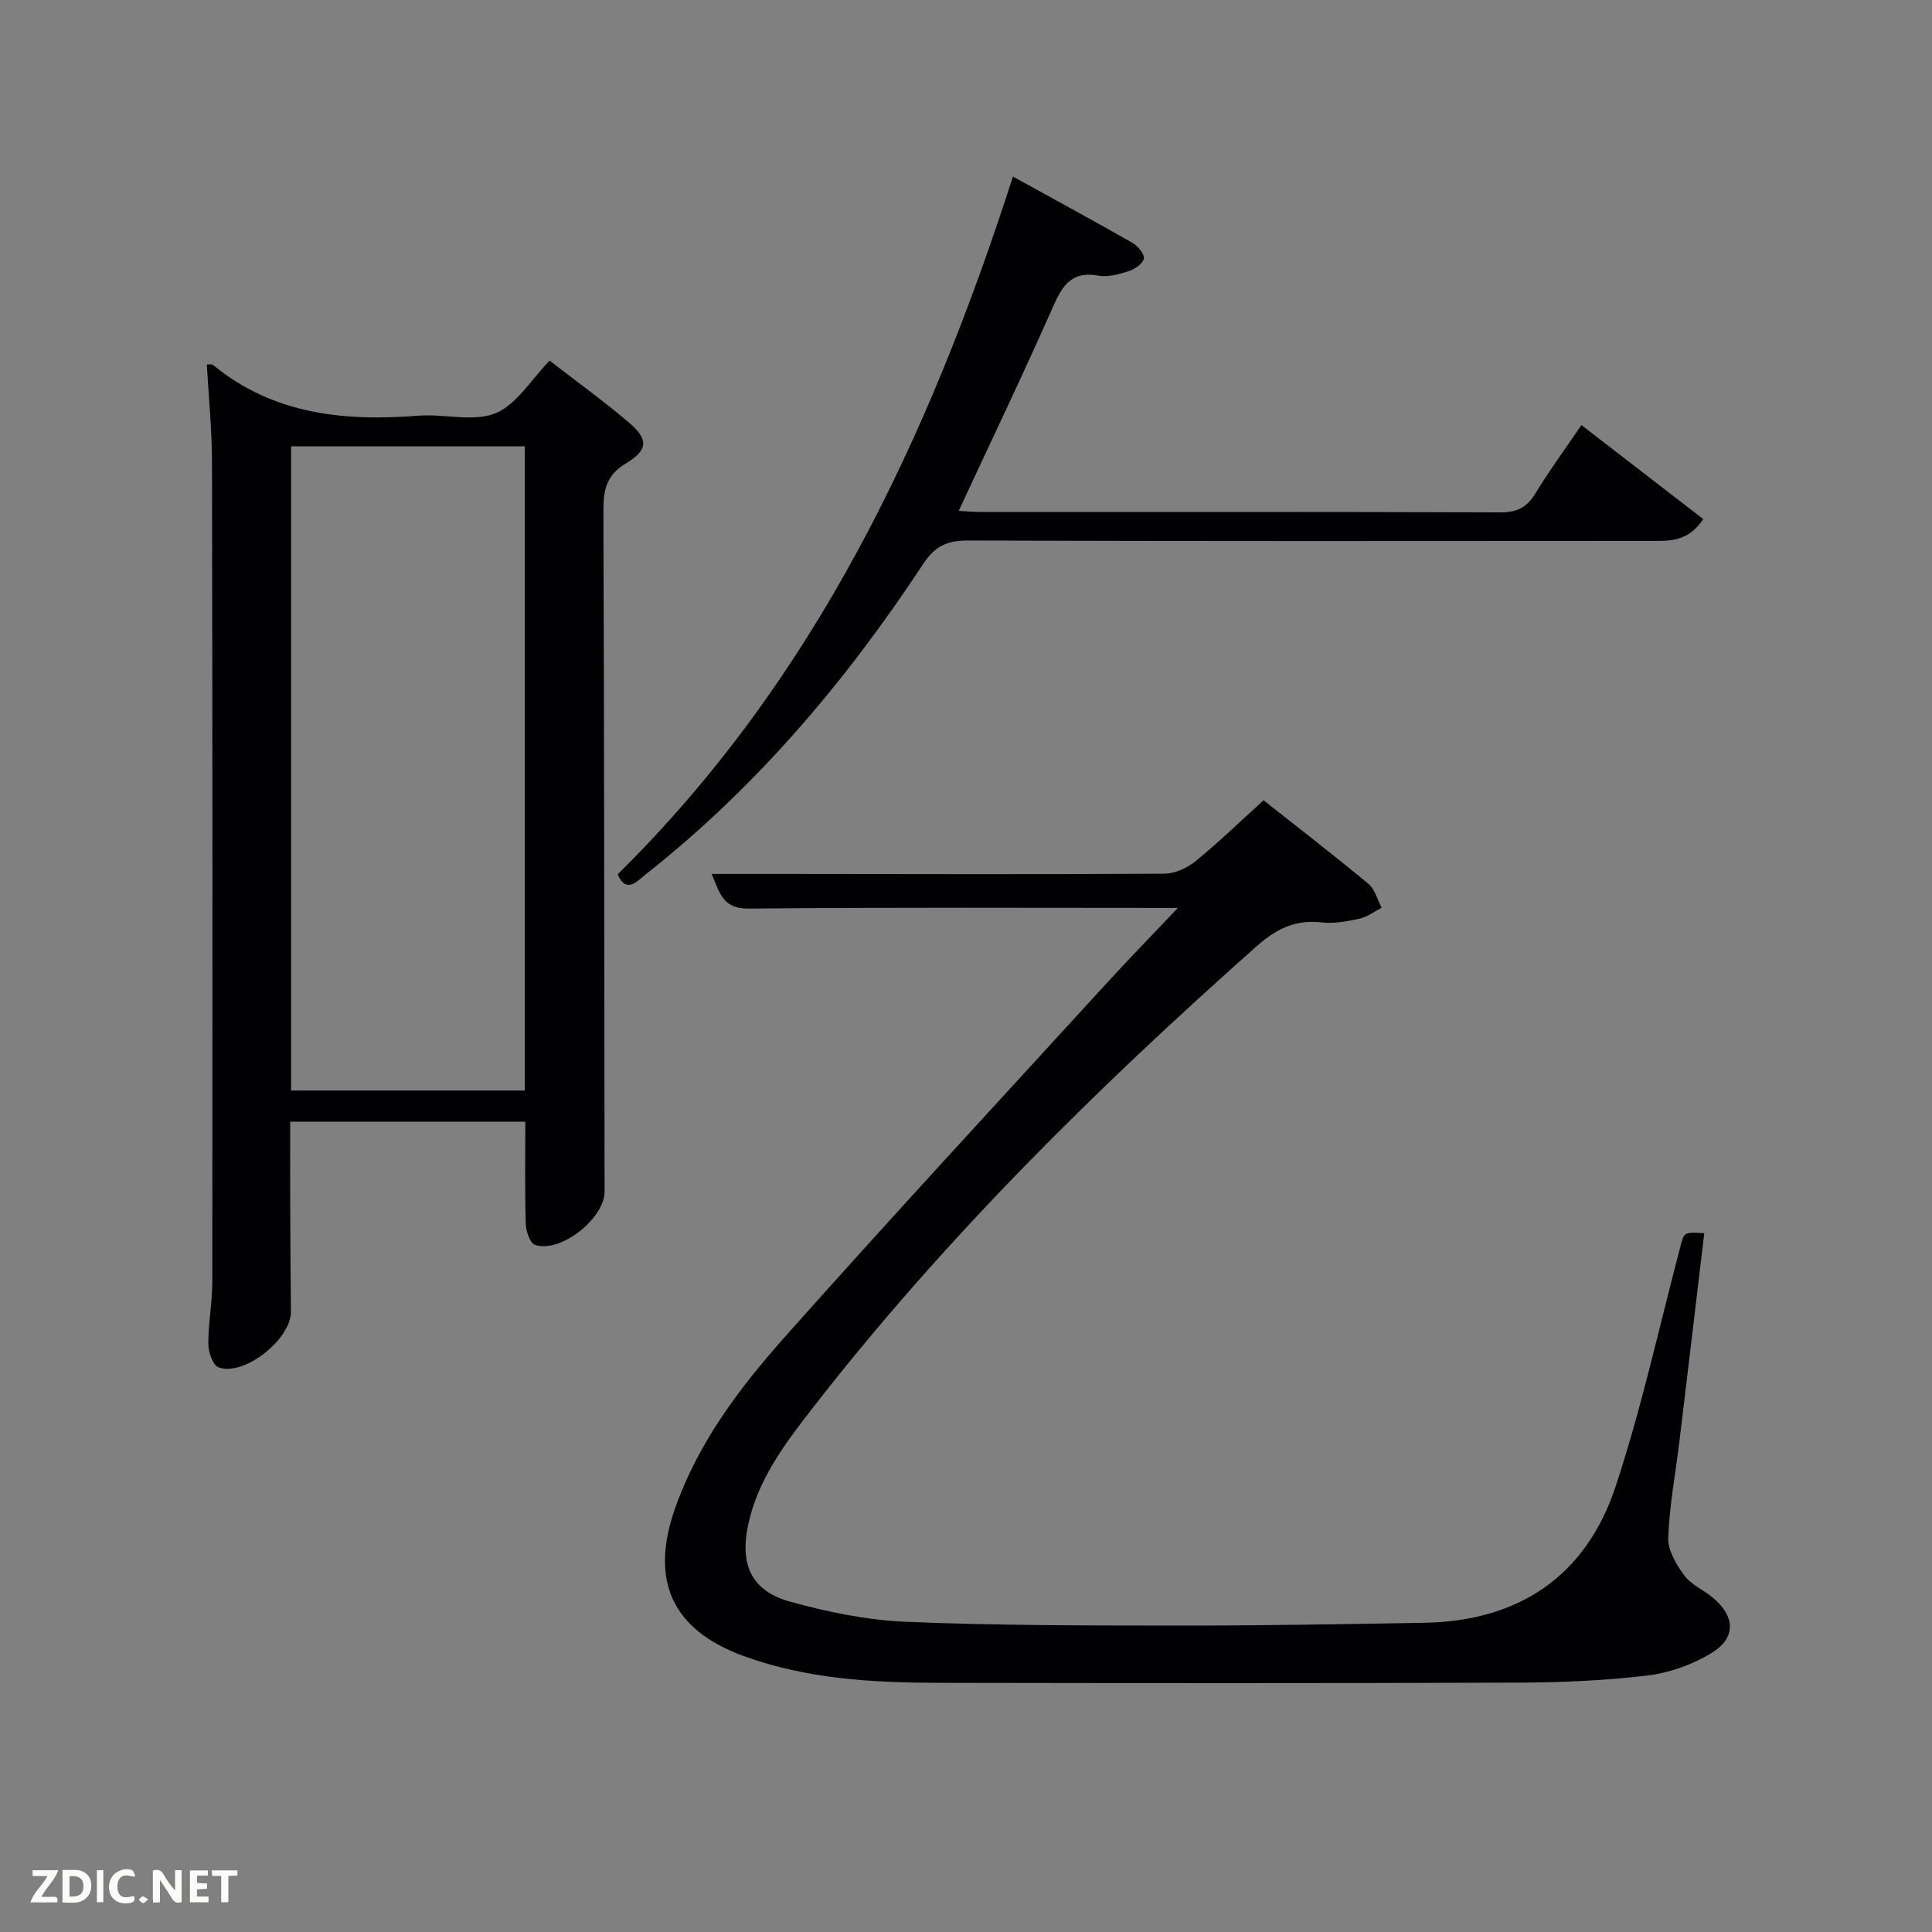 <svg enable-background="new 0 0 400 400" viewBox="0 0 400 400" xmlns="http://www.w3.org/2000/svg"><rect x="0" y="0" width="400" height="400" fill="#808080" stroke="none"/><path d="m243.86 187.98c-29.95 0-59.41-.15-88.86.14-5.47.05-5.99-3.38-7.66-7.18h15.23c26.16.02 52.32.11 78.48-.05 2.19-.01 4.74-1.18 6.48-2.59 4.77-3.89 9.2-8.19 14.07-12.61 6.63 5.24 14.27 11.13 21.69 17.27 1.36 1.13 1.87 3.29 2.77 4.98-1.52.78-2.96 1.91-4.58 2.26-2.58.56-5.32 1.07-7.89.77-5.4-.61-9.36 1.34-13.36 4.89-33.19 29.45-64.68 60.51-91.96 95.63-5.71 7.35-11.37 14.77-13.38 24.24-1.73 8.17.63 13.64 8.67 15.87 7.78 2.15 15.91 3.83 23.95 4.17 18.62.78 37.27.77 55.91.79 17.14.02 34.29-.29 51.43-.58 19.67-.33 33.54-9.7 39.67-28.29 5.34-16.19 9-32.93 13.34-49.44.83-3.16.7-3.2 4.99-2.93-1.72 14.45-3.43 28.88-5.17 43.31-.8 6.59-2.06 13.16-2.29 19.77-.09 2.58 1.67 5.53 3.32 7.77 1.42 1.92 3.95 2.99 5.87 4.58 4.64 3.82 4.94 8.29-.14 11.43-3.96 2.45-8.79 4.17-13.41 4.72-8.89 1.07-17.91 1.44-26.89 1.47-39.82.14-79.64.11-119.47.04-13.83-.02-27.62-.75-40.79-5.58-14.69-5.39-19.36-15.53-14.15-30.44 4.76-13.62 13.32-24.97 22.7-35.52 21.67-24.38 43.84-48.32 65.85-72.39 5.12-5.63 10.43-11.06 15.58-16.5z" fill="#010104"/><path d="m42.82 75.43c.92.05 1.13 0 1.22.08 12.55 10.34 27.25 11.76 42.7 10.55 5.3-.41 11.23 1.36 15.82-.49 4.38-1.77 7.37-6.95 11.24-10.9 5.38 4.17 11.04 8.25 16.34 12.75 4.12 3.5 4.14 5.69-.56 8.53-4.14 2.5-4.66 5.6-4.65 9.87.17 46.96.17 93.92.24 140.88.01 5.58-9.2 12.87-14.44 11.02-1.04-.37-1.84-2.87-1.88-4.41-.2-6.94-.09-13.89-.09-21.08-16.15 0-32.06 0-48.68 0 0 5.14-.02 10.24 0 15.33.03 7.99.07 15.99.15 23.98.06 5.72-9.69 13.5-15 11.55-1.17-.43-2.09-3.15-2.1-4.82-.02-4.3.83-8.61.83-12.91.04-56.62.04-113.24-.07-169.86-.02-6.62-.69-13.25-1.07-20.07zm65.82 150.35c0-44.79 0-89.16 0-133.37-16.41 0-32.45 0-48.37 0v133.37z" fill="#010104"/><path d="m209.72 36.56c8.4 4.63 16.57 9.06 24.63 13.66 1.15.66 2.58 2.25 2.48 3.27-.1 1.01-1.86 2.23-3.12 2.64-2.01.66-4.32 1.29-6.32.93-5.41-.97-7.37 1.92-9.31 6.31-6.24 14.11-12.91 28.03-19.59 42.4 1.36.07 2.77.22 4.17.22 35.99.01 71.98-.04 107.97.09 3.41.01 5.47-.99 7.23-3.88 2.84-4.68 6.1-9.11 9.56-14.19 8.5 6.56 16.79 12.95 25.22 19.46-3.19 4.81-7.11 4.51-10.83 4.52-47.15.03-94.31.08-141.46-.08-4.3-.01-6.8 1.18-9.22 4.86-15.93 24.18-34.46 46.12-57.31 64.15-2 1.58-4.13 4.18-5.95.11 40.89-40.33 64.41-90.28 81.85-144.47z" fill="#010104"/><g fill="#fbfcfa"><path d="m37.59 393.81c-.92.31-1.52.05-2-.78-.7-1.2-1.52-2.34-2.47-3.78v4.59c-.55.03-.95.05-1.41.07-.03-.37-.06-.64-.06-.91 0-1.91 0-3.81 0-5.7 1.13-.41 1.77-.03 2.29.91.62 1.11 1.38 2.14 2.31 3.19v-4.2h1.35v6.61z"/><path d="m12.94 393.88v-6.75c1.9.19 3.93-.54 5.37 1.29.8 1.01.78 2.88.03 3.97-1.37 1.97-3.4 1.51-5.4 1.49m1.45-1.22c2.04.12 2.92-.58 2.89-2.21-.03-1.51-.98-2.19-2.89-2z"/><path d="m11.81 393.87h-5.49c.68-2.18 2.47-3.48 3.51-5.45h-3.08v-1.21h5.29c-.71 2.13-2.44 3.48-3.47 5.51.86 0 1.63.04 2.39-.01.79-.05 1.14.21.85 1.16"/><path d="m39.33 393.86v-6.61h3.7v1.07h-2.22v1.52c.68.04 1.34.09 2.07.13v1.07c-.72.05-1.38.09-2.1.14v1.48h2.4v1.19h-3.85z"/><path d="m27.71 388.56c-1.15-.3-2.46-.61-3.1.64-.37.73-.41 1.93-.06 2.67.63 1.35 1.99.93 3.17.68.35.94-.01 1.32-.93 1.46-1.62.25-3.05-.27-3.76-1.48-.72-1.24-.6-3.03.31-4.17.88-1.11 2.71-1.7 4-1.16.32.13.44.74.65 1.12-.1.08-.19.16-.28.24"/><path d="m49.15 387.24v1.07c-.59.02-1.17.05-1.87.08v5.44h-1.48v-5.44h-1.85c-.05-.4-.08-.73-.13-1.15z"/><path d="m20.06 387.21h1.33v6.62h-1.33z"/><path d="m30.68 393.25c-.49.38-.8.79-1.05.76-.32-.05-.6-.45-.9-.7.26-.24.51-.64.8-.67.29-.04.62.3 1.15.61"/></g></svg>